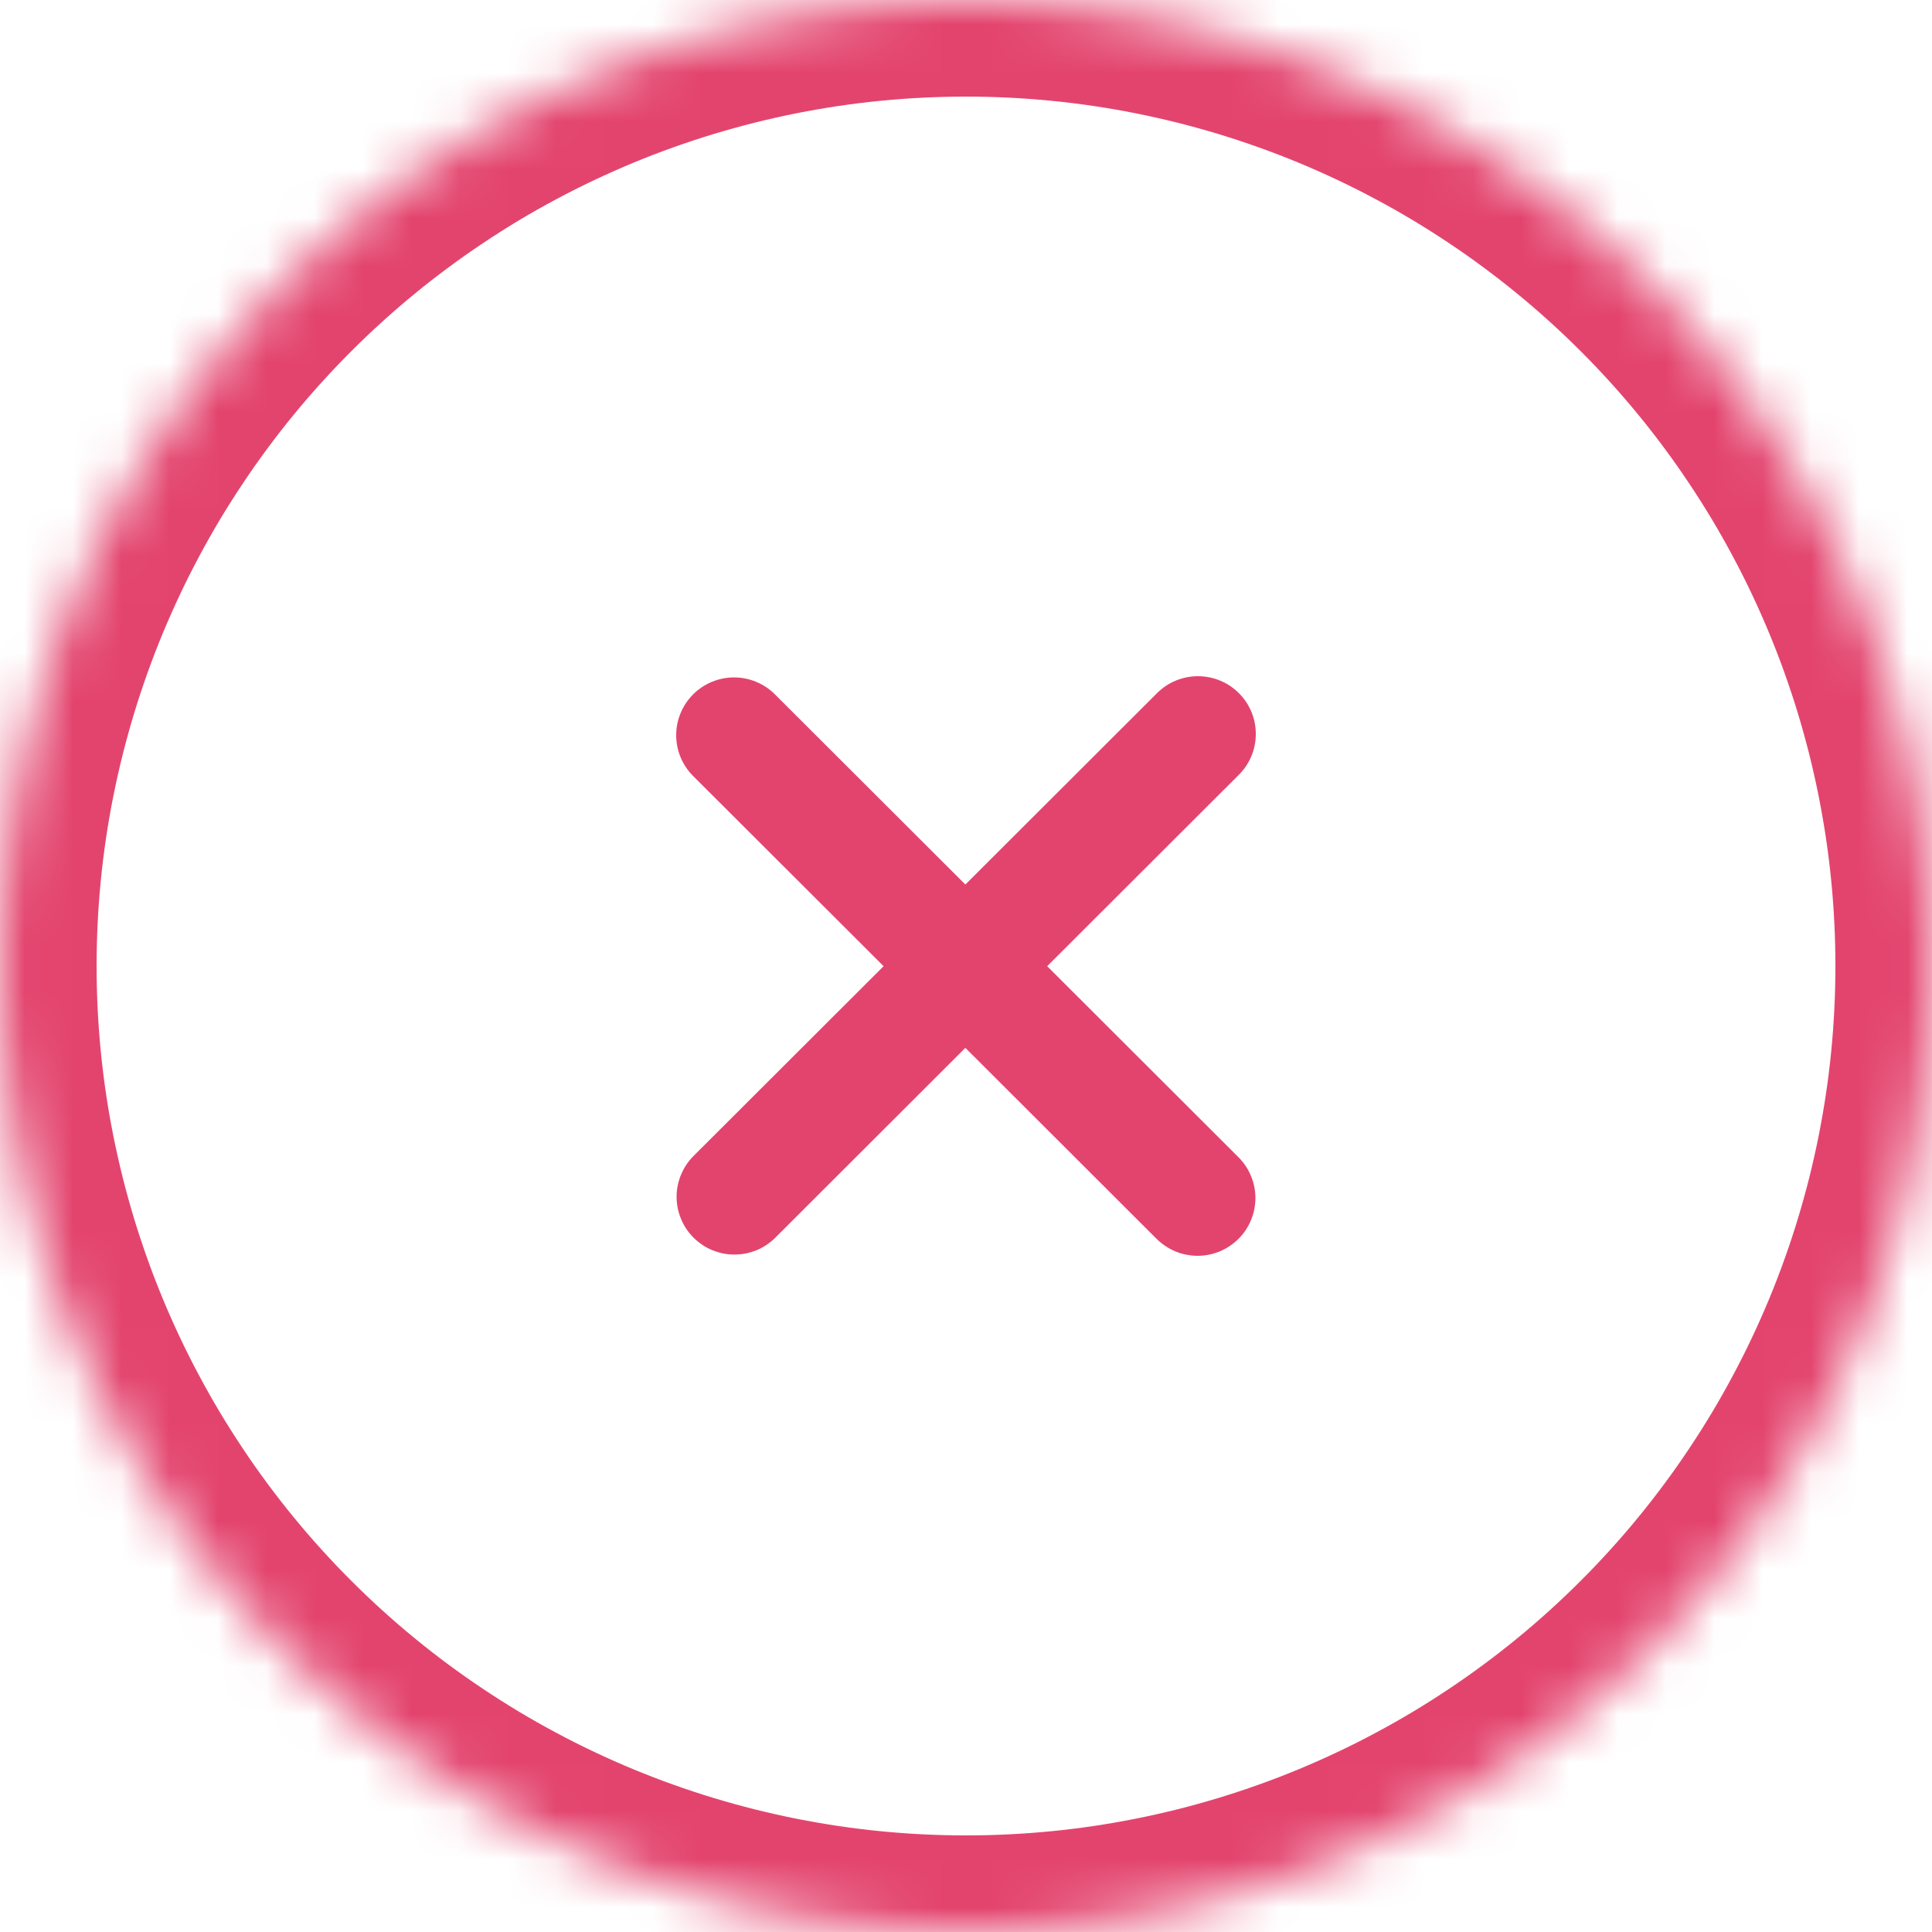 <svg width="40" height="40" viewBox="0 0 40 40" fill="none" xmlns="http://www.w3.org/2000/svg">
<mask id="path-1-inside-1_214_12289" fill="white">
<path fill-rule="evenodd" clip-rule="evenodd" d="M20 0C19.673 0 19.346 0.008 19.019 0.024C18.692 0.04 18.365 0.064 18.04 0.096C17.714 0.128 17.389 0.168 17.065 0.216C16.742 0.264 16.419 0.32 16.098 0.384C15.777 0.448 15.458 0.52 15.14 0.599C14.823 0.679 14.508 0.766 14.194 0.861C13.881 0.956 13.57 1.059 13.262 1.169C12.954 1.279 12.649 1.397 12.346 1.522C12.044 1.648 11.745 1.78 11.449 1.92C11.153 2.06 10.861 2.207 10.572 2.362C10.283 2.516 9.999 2.677 9.718 2.845C9.437 3.014 9.161 3.189 8.889 3.371C8.616 3.552 8.349 3.741 8.086 3.936C7.823 4.131 7.565 4.332 7.312 4.54C7.059 4.747 6.811 4.961 6.569 5.181C6.326 5.401 6.089 5.626 5.858 5.858C5.626 6.089 5.401 6.326 5.181 6.569C4.961 6.811 4.747 7.059 4.54 7.312C4.332 7.565 4.131 7.823 3.936 8.086C3.741 8.349 3.552 8.616 3.371 8.889C3.189 9.161 3.014 9.437 2.845 9.718C2.677 9.999 2.516 10.283 2.362 10.572C2.207 10.861 2.06 11.153 1.92 11.449C1.78 11.745 1.648 12.044 1.522 12.346C1.397 12.649 1.279 12.954 1.169 13.262C1.059 13.57 0.956 13.881 0.861 14.194C0.766 14.508 0.679 14.823 0.599 15.14C0.52 15.458 0.448 15.777 0.384 16.098C0.32 16.419 0.264 16.742 0.216 17.065C0.168 17.389 0.128 17.714 0.096 18.04C0.064 18.365 0.04 18.692 0.024 19.019C0.008 19.346 0 19.673 0 20C0 20.327 0.008 20.654 0.024 20.981C0.04 21.308 0.064 21.635 0.096 21.96C0.128 22.286 0.168 22.611 0.216 22.935C0.264 23.258 0.32 23.581 0.384 23.902C0.448 24.223 0.52 24.542 0.599 24.86C0.679 25.177 0.766 25.492 0.861 25.806C0.956 26.119 1.059 26.43 1.169 26.738C1.279 27.046 1.397 27.351 1.522 27.654C1.648 27.956 1.78 28.255 1.92 28.551C2.06 28.847 2.207 29.139 2.362 29.428C2.516 29.717 2.677 30.001 2.845 30.282C3.014 30.563 3.189 30.839 3.371 31.111C3.552 31.384 3.741 31.651 3.936 31.914C4.131 32.177 4.332 32.435 4.54 32.688C4.747 32.941 4.961 33.189 5.181 33.431C5.401 33.674 5.626 33.911 5.858 34.142C6.089 34.373 6.326 34.599 6.569 34.819C6.811 35.039 7.059 35.253 7.312 35.46C7.565 35.668 7.823 35.869 8.086 36.064C8.349 36.259 8.616 36.447 8.889 36.629C9.161 36.811 9.437 36.986 9.718 37.155C9.999 37.323 10.283 37.484 10.572 37.638C10.861 37.793 11.153 37.94 11.449 38.08C11.745 38.22 12.044 38.352 12.346 38.478C12.649 38.603 12.954 38.721 13.262 38.831C13.57 38.941 13.881 39.044 14.194 39.139C14.508 39.234 14.823 39.321 15.14 39.401C15.458 39.48 15.777 39.552 16.098 39.616C16.419 39.679 16.742 39.736 17.065 39.784C17.389 39.832 17.714 39.872 18.04 39.904C18.365 39.936 18.692 39.96 19.019 39.976C19.346 39.992 19.673 40 20 40C20.327 40 20.654 39.992 20.981 39.976C21.308 39.96 21.635 39.936 21.96 39.904C22.286 39.872 22.611 39.832 22.935 39.784C23.258 39.736 23.581 39.679 23.902 39.616C24.223 39.552 24.542 39.48 24.86 39.401C25.177 39.321 25.492 39.234 25.806 39.139C26.119 39.044 26.43 38.941 26.738 38.831C27.046 38.721 27.351 38.603 27.654 38.478C27.956 38.352 28.255 38.22 28.551 38.08C28.847 37.94 29.139 37.793 29.428 37.638C29.717 37.484 30.001 37.323 30.282 37.155C30.563 36.986 30.839 36.811 31.111 36.629C31.384 36.447 31.651 36.259 31.914 36.064C32.177 35.869 32.435 35.668 32.688 35.46C32.941 35.253 33.189 35.039 33.431 34.819C33.674 34.599 33.911 34.373 34.142 34.142C34.374 33.911 34.599 33.674 34.819 33.431C35.039 33.189 35.253 32.941 35.46 32.688C35.668 32.435 35.869 32.177 36.064 31.914C36.259 31.651 36.447 31.384 36.629 31.111C36.811 30.839 36.986 30.563 37.155 30.282C37.323 30.001 37.484 29.717 37.638 29.428C37.793 29.139 37.94 28.847 38.08 28.551C38.22 28.255 38.352 27.956 38.478 27.654C38.603 27.351 38.721 27.046 38.831 26.738C38.941 26.43 39.044 26.119 39.139 25.806C39.234 25.492 39.321 25.177 39.401 24.86C39.48 24.542 39.552 24.223 39.616 23.902C39.679 23.581 39.736 23.258 39.784 22.935C39.832 22.611 39.872 22.286 39.904 21.96C39.936 21.635 39.96 21.308 39.976 20.981C39.992 20.654 40 20.327 40 20C40 19.673 39.992 19.346 39.976 19.019C39.96 18.692 39.936 18.365 39.904 18.04C39.872 17.714 39.832 17.389 39.784 17.065C39.736 16.742 39.679 16.419 39.616 16.098C39.552 15.777 39.48 15.458 39.401 15.14C39.321 14.823 39.234 14.508 39.139 14.194C39.044 13.881 38.941 13.57 38.831 13.262C38.721 12.954 38.603 12.649 38.478 12.346C38.352 12.044 38.22 11.745 38.08 11.449C37.94 11.153 37.793 10.861 37.638 10.572C37.484 10.283 37.323 9.999 37.155 9.718C36.986 9.437 36.811 9.161 36.629 8.889C36.447 8.616 36.259 8.349 36.064 8.086C35.869 7.823 35.668 7.565 35.46 7.312C35.253 7.059 35.039 6.811 34.819 6.569C34.599 6.326 34.374 6.089 34.142 5.858C33.911 5.626 33.674 5.401 33.431 5.181C33.189 4.961 32.941 4.747 32.688 4.54C32.435 4.332 32.177 4.131 31.914 3.936C31.651 3.741 31.384 3.552 31.111 3.371C30.839 3.189 30.563 3.014 30.282 2.845C30.001 2.677 29.717 2.516 29.428 2.362C29.139 2.207 28.847 2.06 28.551 1.92C28.255 1.78 27.956 1.648 27.654 1.522C27.351 1.397 27.046 1.279 26.738 1.169C26.43 1.059 26.119 0.956 25.806 0.861C25.492 0.766 25.177 0.679 24.86 0.599C24.542 0.52 24.223 0.448 23.902 0.384C23.581 0.32 23.258 0.264 22.935 0.216C22.611 0.168 22.286 0.128 21.96 0.096C21.635 0.064 21.308 0.04 20.981 0.024C20.654 0.008 20.327 0 20 0Z"/>
</mask>
<path fill-rule="evenodd" clip-rule="evenodd" d="M20 0C19.673 0 19.346 0.008 19.019 0.024C18.692 0.04 18.365 0.064 18.04 0.096C17.714 0.128 17.389 0.168 17.065 0.216C16.742 0.264 16.419 0.32 16.098 0.384C15.777 0.448 15.458 0.52 15.14 0.599C14.823 0.679 14.508 0.766 14.194 0.861C13.881 0.956 13.57 1.059 13.262 1.169C12.954 1.279 12.649 1.397 12.346 1.522C12.044 1.648 11.745 1.78 11.449 1.92C11.153 2.06 10.861 2.207 10.572 2.362C10.283 2.516 9.999 2.677 9.718 2.845C9.437 3.014 9.161 3.189 8.889 3.371C8.616 3.552 8.349 3.741 8.086 3.936C7.823 4.131 7.565 4.332 7.312 4.54C7.059 4.747 6.811 4.961 6.569 5.181C6.326 5.401 6.089 5.626 5.858 5.858C5.626 6.089 5.401 6.326 5.181 6.569C4.961 6.811 4.747 7.059 4.54 7.312C4.332 7.565 4.131 7.823 3.936 8.086C3.741 8.349 3.552 8.616 3.371 8.889C3.189 9.161 3.014 9.437 2.845 9.718C2.677 9.999 2.516 10.283 2.362 10.572C2.207 10.861 2.06 11.153 1.92 11.449C1.78 11.745 1.648 12.044 1.522 12.346C1.397 12.649 1.279 12.954 1.169 13.262C1.059 13.57 0.956 13.881 0.861 14.194C0.766 14.508 0.679 14.823 0.599 15.14C0.52 15.458 0.448 15.777 0.384 16.098C0.32 16.419 0.264 16.742 0.216 17.065C0.168 17.389 0.128 17.714 0.096 18.04C0.064 18.365 0.04 18.692 0.024 19.019C0.008 19.346 0 19.673 0 20C0 20.327 0.008 20.654 0.024 20.981C0.04 21.308 0.064 21.635 0.096 21.96C0.128 22.286 0.168 22.611 0.216 22.935C0.264 23.258 0.32 23.581 0.384 23.902C0.448 24.223 0.52 24.542 0.599 24.86C0.679 25.177 0.766 25.492 0.861 25.806C0.956 26.119 1.059 26.43 1.169 26.738C1.279 27.046 1.397 27.351 1.522 27.654C1.648 27.956 1.78 28.255 1.92 28.551C2.06 28.847 2.207 29.139 2.362 29.428C2.516 29.717 2.677 30.001 2.845 30.282C3.014 30.563 3.189 30.839 3.371 31.111C3.552 31.384 3.741 31.651 3.936 31.914C4.131 32.177 4.332 32.435 4.54 32.688C4.747 32.941 4.961 33.189 5.181 33.431C5.401 33.674 5.626 33.911 5.858 34.142C6.089 34.373 6.326 34.599 6.569 34.819C6.811 35.039 7.059 35.253 7.312 35.46C7.565 35.668 7.823 35.869 8.086 36.064C8.349 36.259 8.616 36.447 8.889 36.629C9.161 36.811 9.437 36.986 9.718 37.155C9.999 37.323 10.283 37.484 10.572 37.638C10.861 37.793 11.153 37.94 11.449 38.08C11.745 38.22 12.044 38.352 12.346 38.478C12.649 38.603 12.954 38.721 13.262 38.831C13.57 38.941 13.881 39.044 14.194 39.139C14.508 39.234 14.823 39.321 15.14 39.401C15.458 39.48 15.777 39.552 16.098 39.616C16.419 39.679 16.742 39.736 17.065 39.784C17.389 39.832 17.714 39.872 18.04 39.904C18.365 39.936 18.692 39.96 19.019 39.976C19.346 39.992 19.673 40 20 40C20.327 40 20.654 39.992 20.981 39.976C21.308 39.96 21.635 39.936 21.96 39.904C22.286 39.872 22.611 39.832 22.935 39.784C23.258 39.736 23.581 39.679 23.902 39.616C24.223 39.552 24.542 39.48 24.86 39.401C25.177 39.321 25.492 39.234 25.806 39.139C26.119 39.044 26.43 38.941 26.738 38.831C27.046 38.721 27.351 38.603 27.654 38.478C27.956 38.352 28.255 38.22 28.551 38.08C28.847 37.94 29.139 37.793 29.428 37.638C29.717 37.484 30.001 37.323 30.282 37.155C30.563 36.986 30.839 36.811 31.111 36.629C31.384 36.447 31.651 36.259 31.914 36.064C32.177 35.869 32.435 35.668 32.688 35.46C32.941 35.253 33.189 35.039 33.431 34.819C33.674 34.599 33.911 34.373 34.142 34.142C34.374 33.911 34.599 33.674 34.819 33.431C35.039 33.189 35.253 32.941 35.46 32.688C35.668 32.435 35.869 32.177 36.064 31.914C36.259 31.651 36.447 31.384 36.629 31.111C36.811 30.839 36.986 30.563 37.155 30.282C37.323 30.001 37.484 29.717 37.638 29.428C37.793 29.139 37.94 28.847 38.08 28.551C38.22 28.255 38.352 27.956 38.478 27.654C38.603 27.351 38.721 27.046 38.831 26.738C38.941 26.43 39.044 26.119 39.139 25.806C39.234 25.492 39.321 25.177 39.401 24.86C39.48 24.542 39.552 24.223 39.616 23.902C39.679 23.581 39.736 23.258 39.784 22.935C39.832 22.611 39.872 22.286 39.904 21.96C39.936 21.635 39.96 21.308 39.976 20.981C39.992 20.654 40 20.327 40 20C40 19.673 39.992 19.346 39.976 19.019C39.96 18.692 39.936 18.365 39.904 18.04C39.872 17.714 39.832 17.389 39.784 17.065C39.736 16.742 39.679 16.419 39.616 16.098C39.552 15.777 39.48 15.458 39.401 15.14C39.321 14.823 39.234 14.508 39.139 14.194C39.044 13.881 38.941 13.57 38.831 13.262C38.721 12.954 38.603 12.649 38.478 12.346C38.352 12.044 38.22 11.745 38.08 11.449C37.94 11.153 37.793 10.861 37.638 10.572C37.484 10.283 37.323 9.999 37.155 9.718C36.986 9.437 36.811 9.161 36.629 8.889C36.447 8.616 36.259 8.349 36.064 8.086C35.869 7.823 35.668 7.565 35.46 7.312C35.253 7.059 35.039 6.811 34.819 6.569C34.599 6.326 34.374 6.089 34.142 5.858C33.911 5.626 33.674 5.401 33.431 5.181C33.189 4.961 32.941 4.747 32.688 4.54C32.435 4.332 32.177 4.131 31.914 3.936C31.651 3.741 31.384 3.552 31.111 3.371C30.839 3.189 30.563 3.014 30.282 2.845C30.001 2.677 29.717 2.516 29.428 2.362C29.139 2.207 28.847 2.06 28.551 1.92C28.255 1.78 27.956 1.648 27.654 1.522C27.351 1.397 27.046 1.279 26.738 1.169C26.43 1.059 26.119 0.956 25.806 0.861C25.492 0.766 25.177 0.679 24.86 0.599C24.542 0.52 24.223 0.448 23.902 0.384C23.581 0.32 23.258 0.264 22.935 0.216C22.611 0.168 22.286 0.128 21.96 0.096C21.635 0.064 21.308 0.04 20.981 0.024C20.654 0.008 20.327 0 20 0Z" stroke="#E3446E" stroke-width="4" mask="url(#path-1-inside-1_214_12289)"/>
<path fill-rule="evenodd" clip-rule="evenodd" d="M14.359 23.933L18.294 20.004L14.351 16.067C14.239 15.955 14.152 15.825 14.091 15.679C14.03 15.532 14 15.38 14 15.221C14 15.063 14.03 14.91 14.091 14.764C14.152 14.617 14.239 14.488 14.351 14.376C14.406 14.32 14.467 14.271 14.532 14.227C14.598 14.183 14.667 14.146 14.739 14.117C14.812 14.086 14.887 14.064 14.964 14.048C15.041 14.033 15.119 14.025 15.197 14.025C15.276 14.025 15.354 14.033 15.431 14.048C15.508 14.064 15.583 14.086 15.656 14.117C15.728 14.146 15.797 14.183 15.863 14.227C15.928 14.271 15.989 14.32 16.044 14.376L19.987 18.313L23.956 14.35C24.011 14.295 24.072 14.245 24.137 14.201C24.202 14.158 24.271 14.121 24.344 14.091C24.417 14.061 24.492 14.038 24.569 14.023C24.646 14.008 24.724 14 24.802 14C24.881 14 24.959 14.008 25.036 14.023C25.113 14.038 25.188 14.061 25.261 14.091C25.333 14.121 25.402 14.158 25.468 14.201C25.533 14.245 25.594 14.295 25.649 14.35C25.762 14.462 25.848 14.592 25.909 14.738C25.97 14.885 26 15.037 26 15.196C26 15.354 25.97 15.507 25.909 15.653C25.848 15.8 25.762 15.929 25.649 16.041L21.681 20.004L25.641 23.959C25.753 24.071 25.84 24.2 25.9 24.347C25.961 24.493 25.992 24.646 25.992 24.804C25.992 24.963 25.961 25.115 25.9 25.262C25.84 25.408 25.753 25.538 25.641 25.65C25.585 25.705 25.525 25.755 25.459 25.798C25.394 25.842 25.325 25.879 25.252 25.909C25.18 25.939 25.105 25.962 25.028 25.977C24.951 25.992 24.873 26 24.794 26C24.715 26 24.638 25.992 24.561 25.977C24.483 25.962 24.408 25.939 24.336 25.909C24.263 25.879 24.194 25.842 24.129 25.798C24.063 25.755 24.003 25.705 23.947 25.65L19.987 21.695L16.053 25.624C15.997 25.68 15.937 25.729 15.871 25.773C15.806 25.817 15.737 25.854 15.664 25.884C15.591 25.913 15.517 25.936 15.439 25.952C15.362 25.967 15.284 25.974 15.206 25.974C15.127 25.974 15.049 25.967 14.972 25.952C14.895 25.936 14.82 25.913 14.748 25.884C14.675 25.854 14.606 25.817 14.54 25.773C14.475 25.729 14.415 25.68 14.359 25.624C14.247 25.512 14.16 25.383 14.1 25.236C14.039 25.09 14.008 24.937 14.008 24.779C14.008 24.62 14.039 24.468 14.1 24.321C14.16 24.175 14.247 24.045 14.359 23.933Z" fill="#E3446E"/>
</svg>
